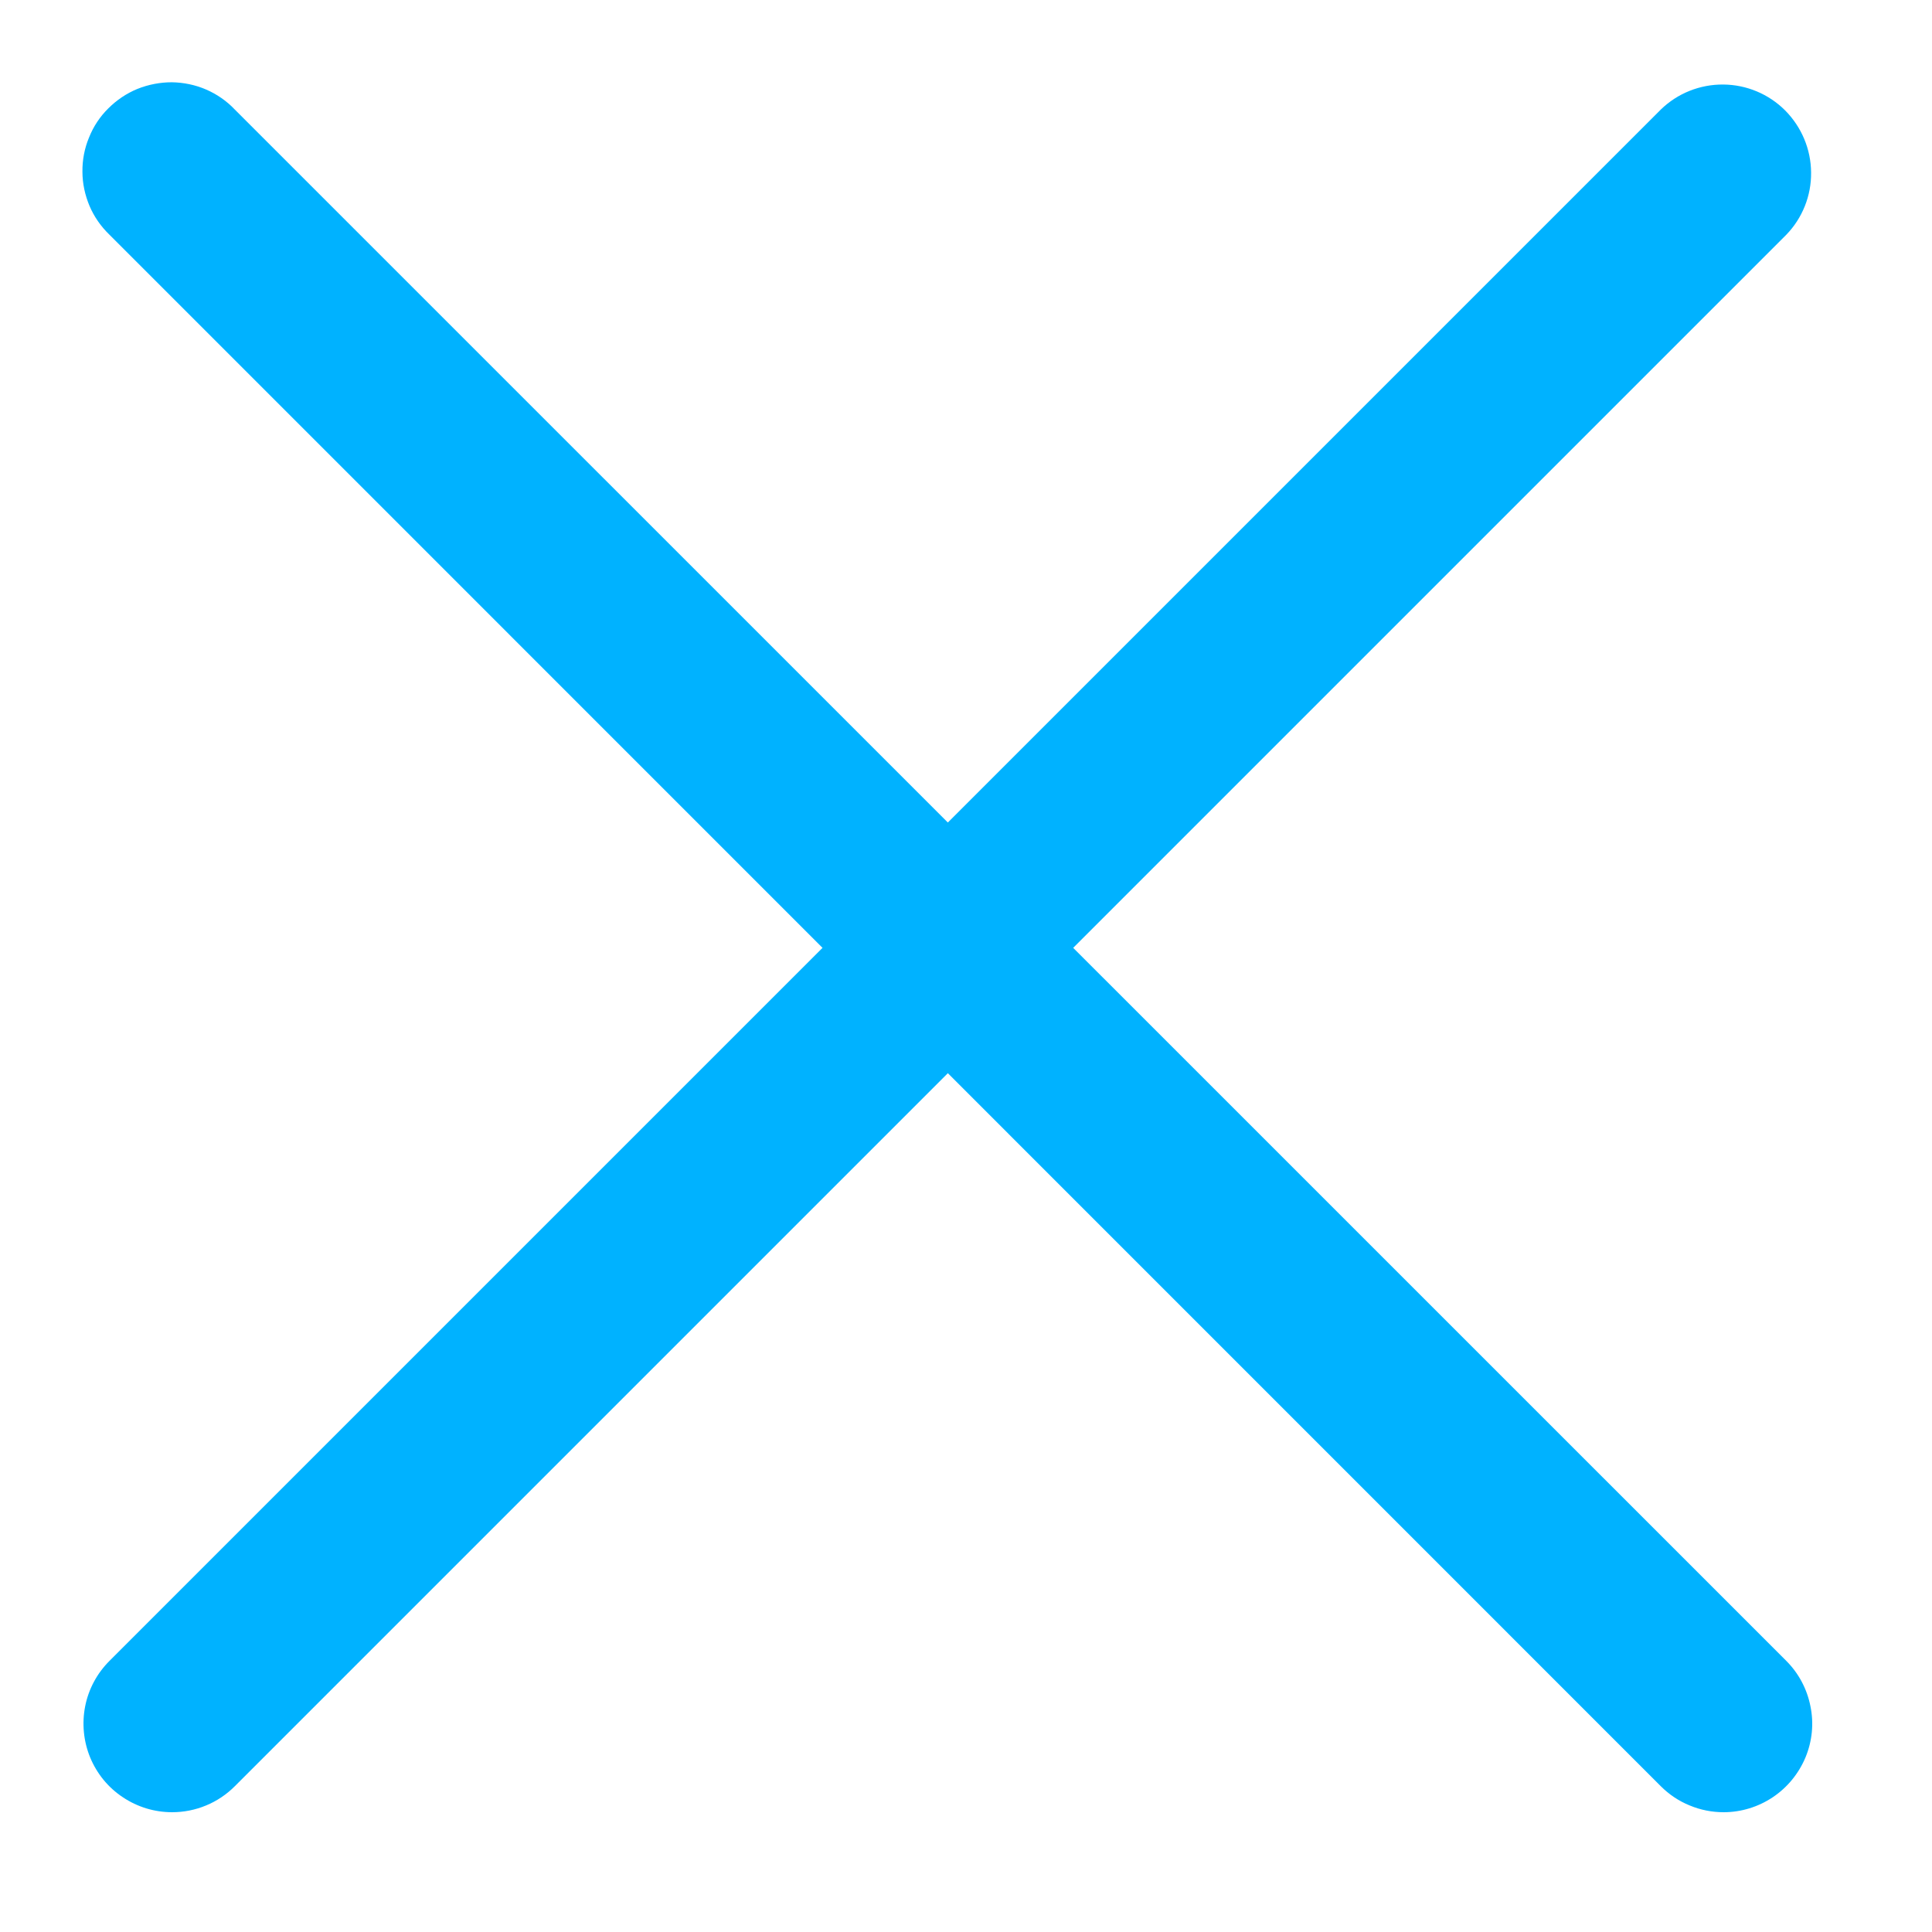 <svg width="12" height="12" viewBox="0 0 12 12" fill="none" xmlns="http://www.w3.org/2000/svg">
<path d="M10.706 11.256C10.633 11.256 10.562 11.242 10.495 11.214C10.428 11.187 10.367 11.146 10.316 11.095L0.68 1.458C0.627 1.407 0.585 1.347 0.556 1.279C0.528 1.212 0.512 1.14 0.512 1.067C0.511 0.994 0.525 0.921 0.553 0.854C0.58 0.786 0.621 0.724 0.673 0.673C0.725 0.621 0.786 0.58 0.854 0.552C0.922 0.525 0.994 0.511 1.067 0.511C1.14 0.512 1.213 0.527 1.28 0.556C1.347 0.585 1.408 0.627 1.458 0.68L11.095 10.316C11.172 10.393 11.224 10.491 11.245 10.598C11.267 10.705 11.256 10.815 11.214 10.916C11.172 11.016 11.102 11.102 11.011 11.163C10.921 11.223 10.815 11.256 10.706 11.256Z" fill="#00B2FF"/>
<path d="M1.069 11.256C0.96 11.256 0.854 11.224 0.763 11.163C0.672 11.103 0.602 11.017 0.56 10.916C0.519 10.816 0.508 10.705 0.529 10.598C0.55 10.491 0.603 10.393 0.68 10.316L10.316 0.68C10.42 0.579 10.559 0.524 10.703 0.525C10.848 0.526 10.986 0.584 11.088 0.686C11.19 0.789 11.248 0.927 11.249 1.071C11.251 1.215 11.195 1.355 11.095 1.458L1.458 11.095C1.407 11.146 1.346 11.187 1.28 11.214C1.213 11.242 1.141 11.256 1.069 11.256Z" fill="#00B2FF"/>
</svg>
